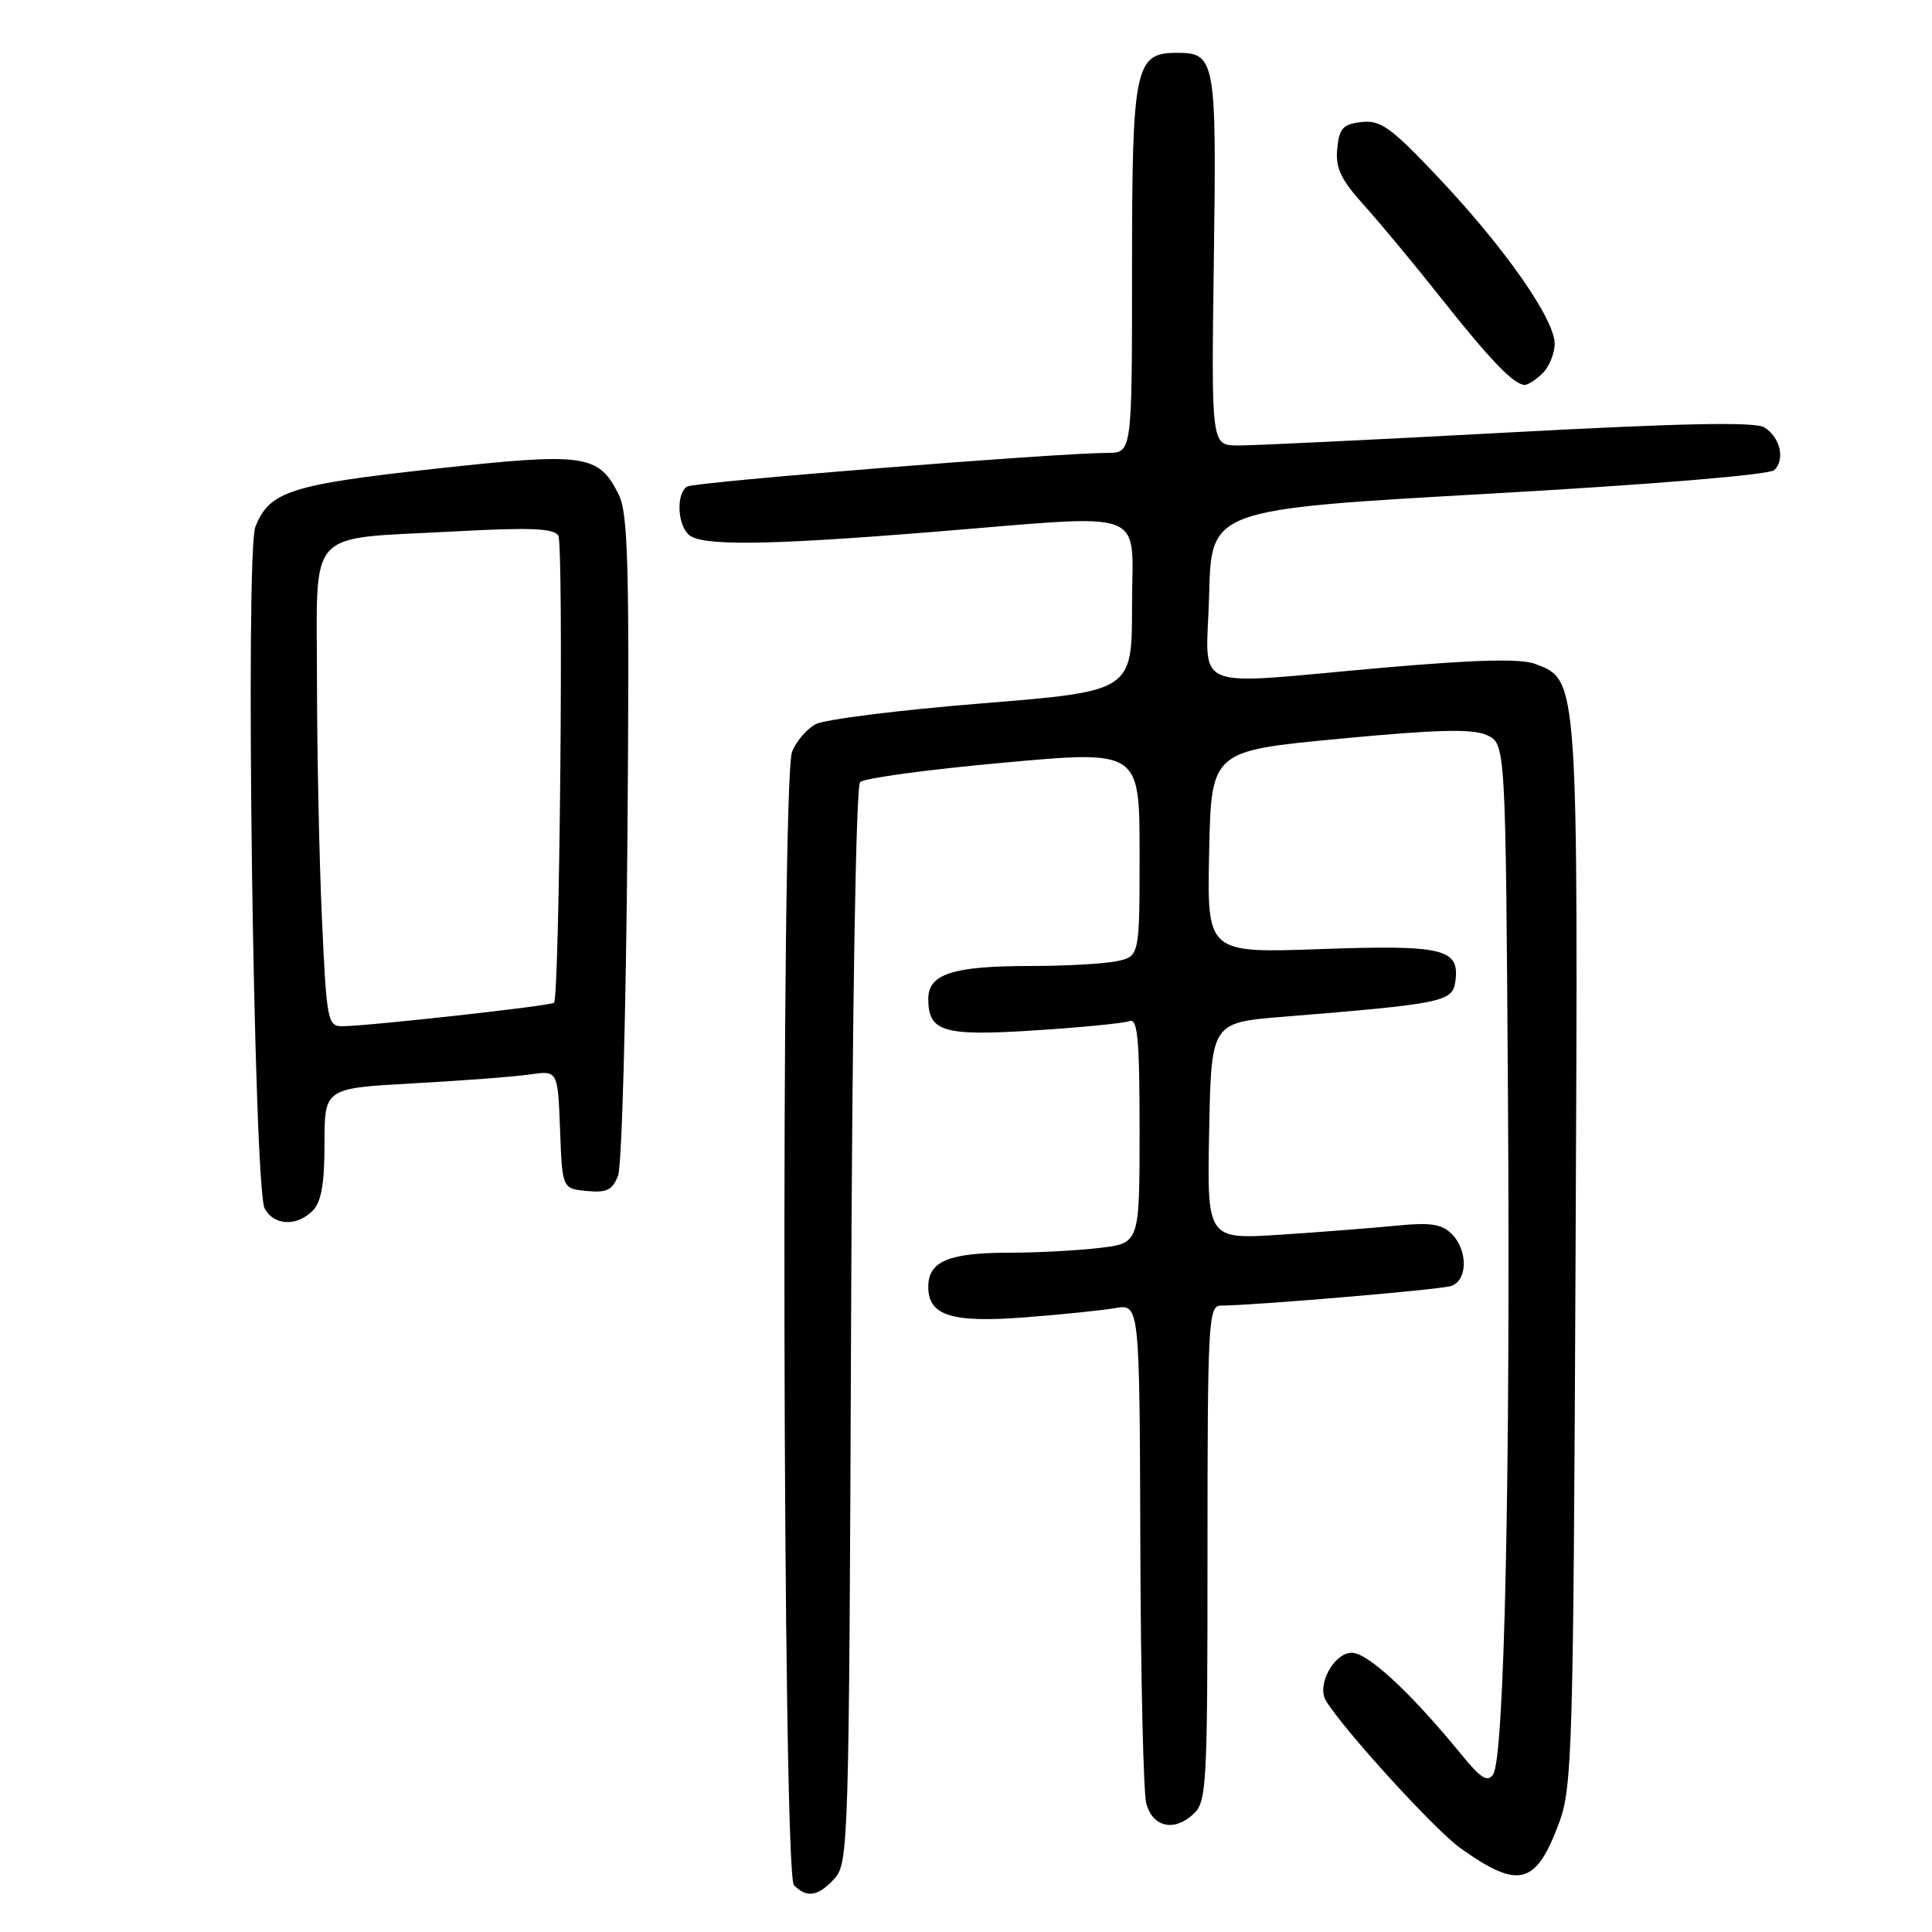 <?xml version="1.0" encoding="UTF-8" standalone="no"?>
<!DOCTYPE svg PUBLIC "-//W3C//DTD SVG 1.1//EN" "http://www.w3.org/Graphics/SVG/1.1/DTD/svg11.dtd" >
<svg xmlns="http://www.w3.org/2000/svg" xmlns:xlink="http://www.w3.org/1999/xlink" version="1.1" viewBox="0 0 256 256">
 <g >
 <path fill="currentColor"
d=" M 110.60 248.90 C 112.43 246.87 112.51 244.00 112.77 175.68 C 112.93 133.28 113.42 104.18 113.97 103.63 C 114.49 103.11 123.03 101.96 132.95 101.06 C 151.00 99.42 151.00 99.42 151.00 113.09 C 151.00 126.75 151.00 126.75 147.88 127.38 C 146.16 127.72 141.01 128.00 136.44 128.00 C 126.27 128.00 123.00 129.06 123.00 132.35 C 123.00 136.74 124.99 137.32 137.17 136.53 C 143.31 136.14 148.93 135.58 149.67 135.30 C 150.74 134.89 151.00 137.69 151.00 149.75 C 151.00 164.72 151.00 164.72 145.75 165.35 C 142.86 165.70 137.43 165.99 133.68 165.99 C 125.69 166.00 123.00 167.14 123.00 170.50 C 123.00 174.34 126.07 175.31 135.88 174.55 C 140.62 174.19 145.96 173.64 147.75 173.33 C 151.00 172.78 151.00 172.78 151.10 204.64 C 151.15 222.16 151.51 237.62 151.89 238.99 C 152.75 242.09 155.53 242.74 158.07 240.43 C 159.90 238.78 160.00 237.00 160.00 205.85 C 160.00 175.23 160.12 173.00 161.75 173.00 C 166.03 172.99 190.67 170.90 192.25 170.41 C 194.48 169.72 194.54 165.68 192.35 163.49 C 191.05 162.19 189.50 161.96 185.10 162.40 C 182.02 162.70 175.10 163.25 169.72 163.60 C 159.94 164.24 159.94 164.24 160.22 149.87 C 160.50 135.50 160.50 135.50 170.00 134.73 C 191.17 133.01 192.47 132.75 192.84 130.06 C 193.46 125.70 191.28 125.18 174.94 125.76 C 159.94 126.29 159.94 126.29 160.22 112.90 C 160.50 99.50 160.50 99.50 177.50 97.89 C 190.39 96.66 195.10 96.55 197.00 97.40 C 199.50 98.53 199.50 98.53 199.81 145.01 C 200.15 195.44 199.34 232.91 197.85 235.11 C 197.12 236.20 196.23 235.65 193.71 232.57 C 186.99 224.33 181.25 219.00 179.12 219.00 C 176.77 219.00 174.45 223.27 175.68 225.33 C 177.91 229.07 190.11 242.46 193.50 244.88 C 201.24 250.40 203.52 249.82 206.60 241.50 C 208.33 236.84 208.48 231.69 208.77 166.32 C 209.12 89.47 209.17 90.15 203.42 87.97 C 201.53 87.25 195.59 87.40 183.32 88.47 C 157.04 90.78 159.88 91.97 160.22 78.75 C 160.50 67.50 160.50 67.50 197.28 65.42 C 219.12 64.19 234.49 62.91 235.12 62.28 C 236.56 60.84 235.88 57.96 233.80 56.64 C 232.57 55.87 223.02 56.06 199.80 57.31 C 182.03 58.27 165.93 59.04 164.00 59.03 C 160.50 59.00 160.50 59.00 160.84 34.46 C 161.21 7.87 161.06 7.00 155.93 7.00 C 150.38 7.00 150.00 8.85 150.00 35.72 C 150.00 60.00 150.00 60.00 146.75 60.01 C 139.77 60.04 92.03 63.86 91.05 64.47 C 89.63 65.35 89.72 69.32 91.20 70.80 C 92.77 72.37 101.22 72.29 123.50 70.49 C 152.78 68.13 150.00 67.10 150.00 80.30 C 150.00 91.59 150.00 91.59 130.12 93.20 C 119.19 94.08 109.27 95.32 108.08 95.96 C 106.88 96.60 105.48 98.25 104.95 99.63 C 103.45 103.58 103.69 248.29 105.20 249.80 C 106.94 251.54 108.43 251.28 110.60 248.90 Z  M 41.43 160.43 C 42.57 159.29 43.00 156.86 43.00 151.53 C 43.00 144.20 43.00 144.20 54.75 143.55 C 61.21 143.20 68.17 142.67 70.21 142.37 C 73.91 141.84 73.91 141.84 74.21 149.67 C 74.50 157.50 74.50 157.50 77.75 157.81 C 80.40 158.07 81.17 157.69 81.90 155.76 C 82.40 154.45 82.95 134.29 83.14 110.94 C 83.42 74.84 83.24 68.05 81.97 65.51 C 79.31 60.18 77.50 59.93 57.50 62.13 C 38.46 64.22 35.70 65.12 33.84 69.80 C 32.46 73.27 33.61 157.40 35.07 160.13 C 36.29 162.41 39.31 162.55 41.43 160.43 Z  M 204.43 49.43 C 205.29 48.56 206.00 46.82 206.00 45.54 C 206.00 42.31 199.45 32.92 190.73 23.67 C 184.34 16.89 182.95 15.88 180.42 16.17 C 177.95 16.45 177.45 16.99 177.19 19.71 C 176.94 22.26 177.67 23.79 180.75 27.21 C 182.88 29.57 187.47 35.10 190.95 39.50 C 197.47 47.74 200.62 51.00 202.04 51.00 C 202.49 51.00 203.56 50.29 204.43 49.43 Z  M 42.66 121.75 C 42.30 113.91 42.01 99.73 42.00 90.23 C 42.00 69.66 40.33 71.49 59.97 70.43 C 70.20 69.87 73.38 69.99 73.98 70.97 C 74.71 72.14 74.15 132.03 73.41 132.87 C 73.07 133.27 48.97 135.94 45.41 135.98 C 43.41 136.00 43.28 135.35 42.66 121.75 Z "/>
</g>
</svg>